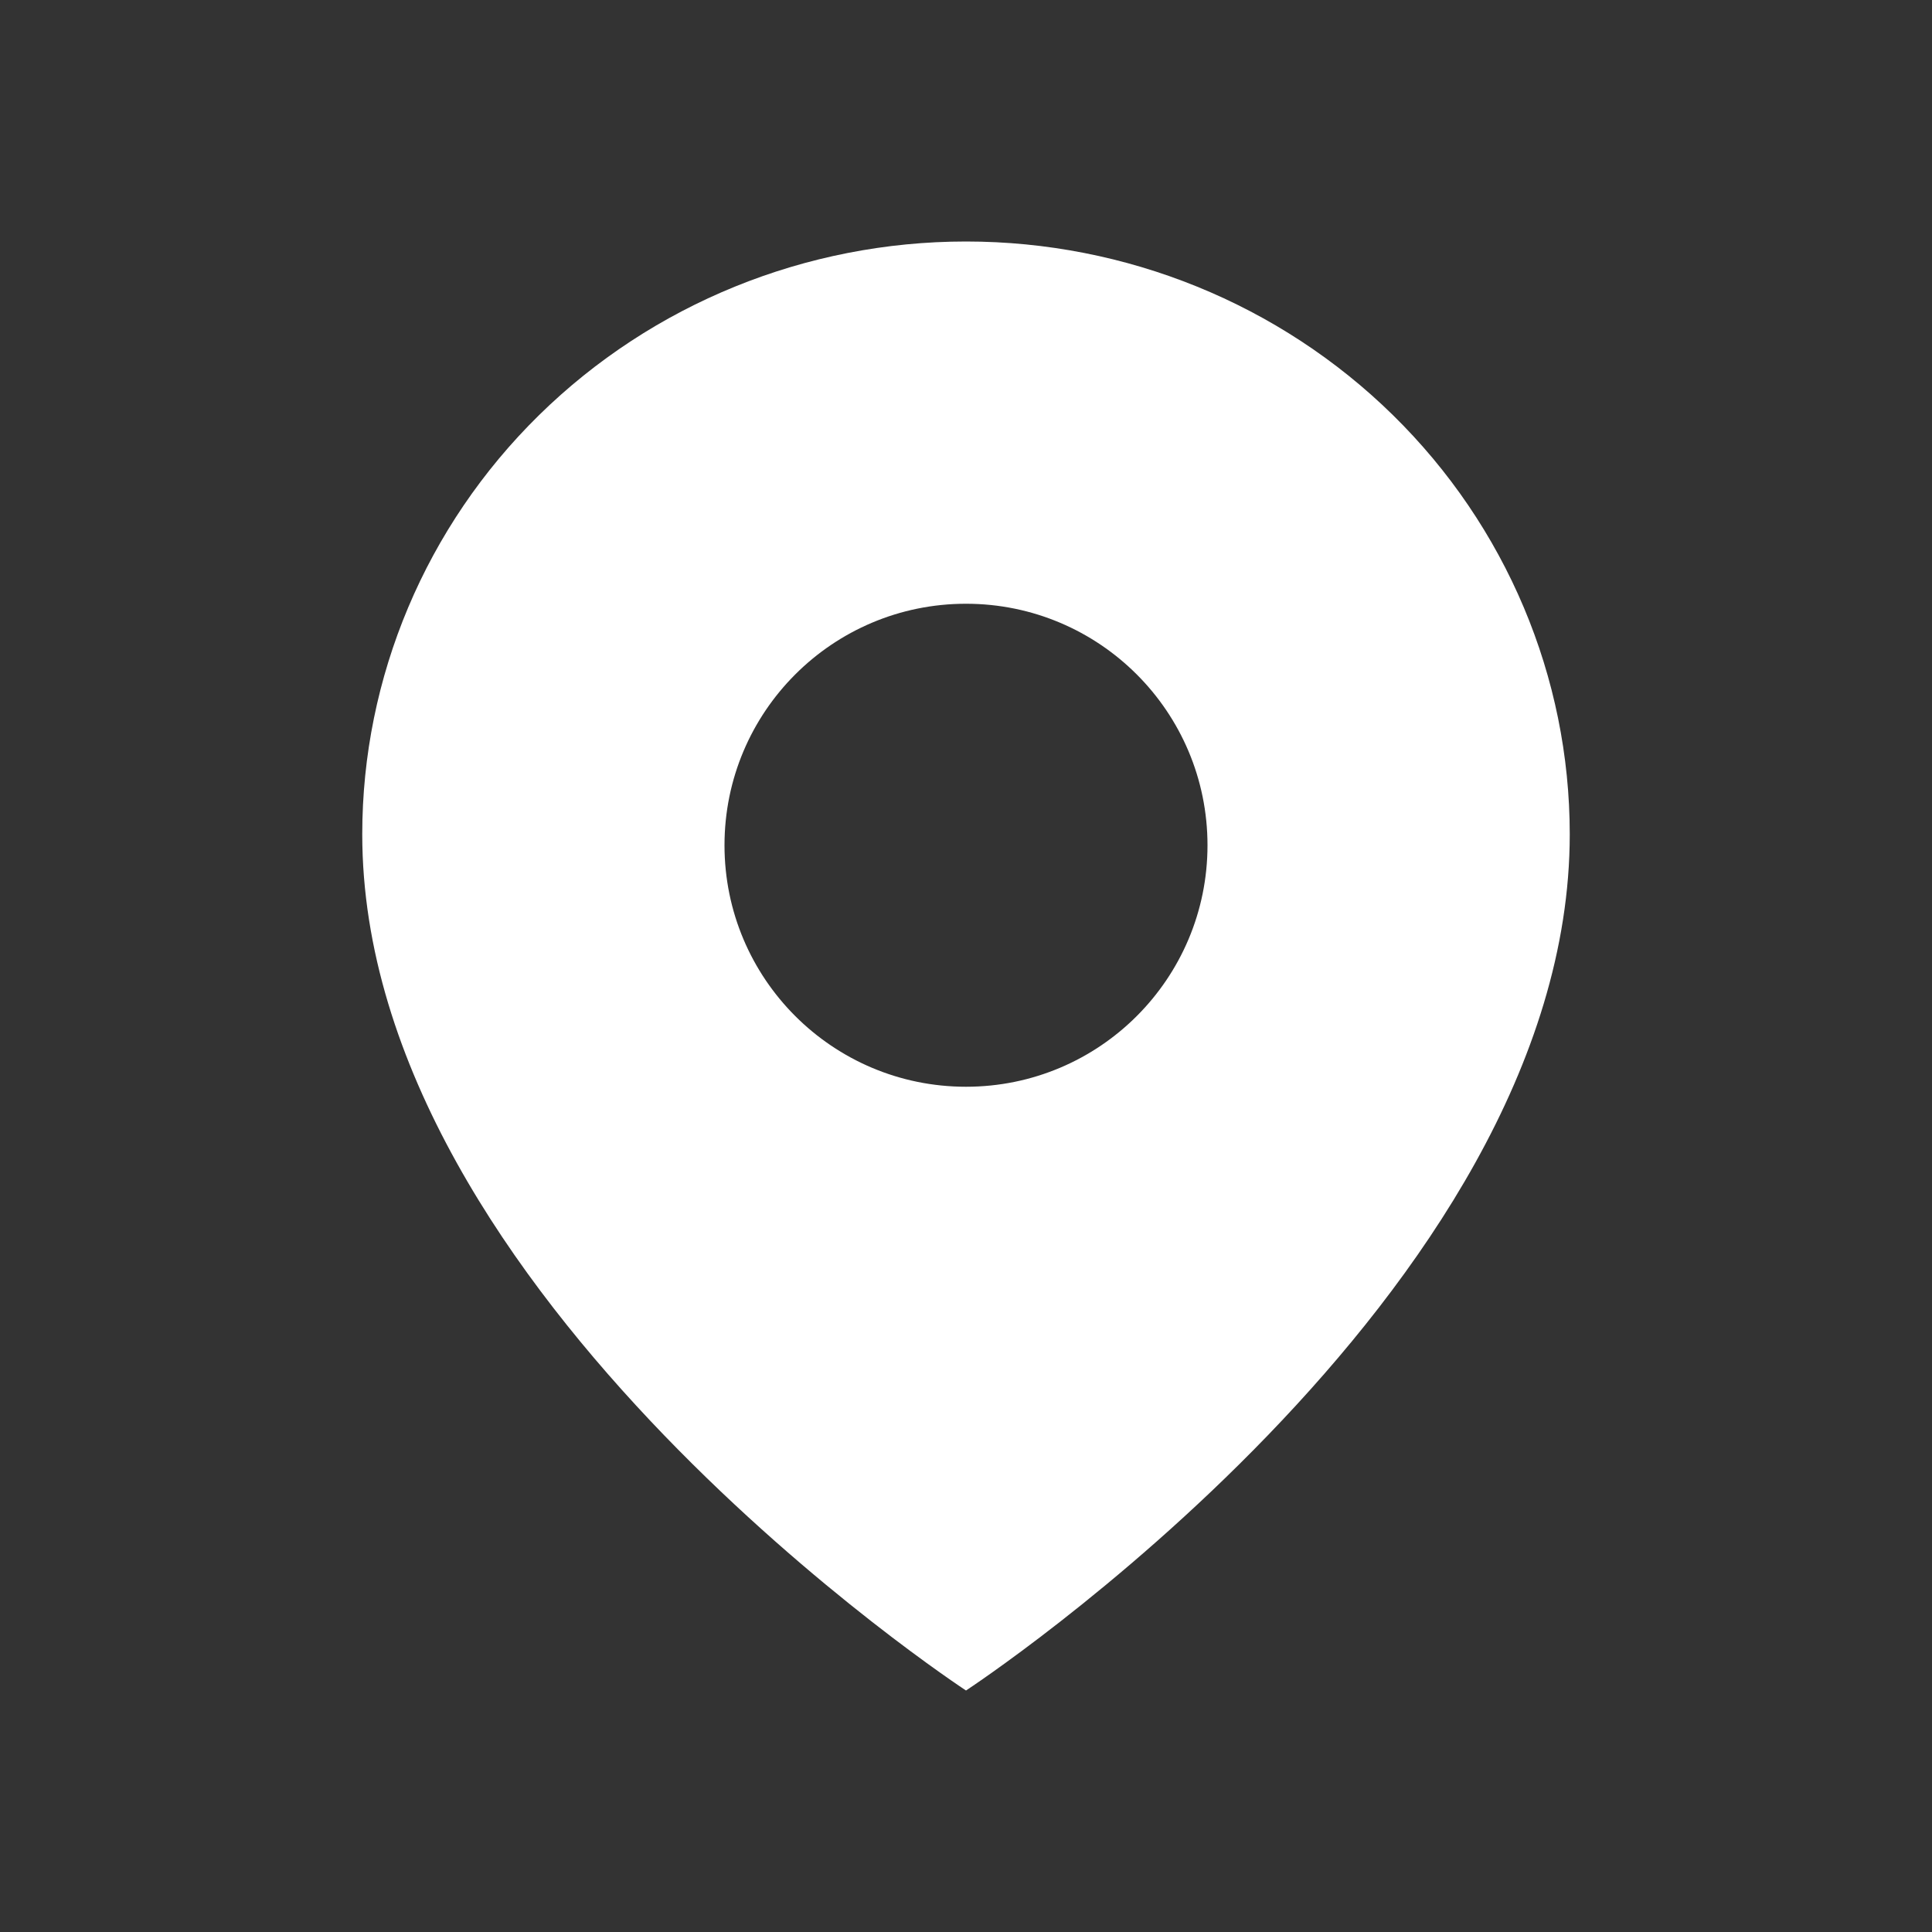 <svg width="16" height="16" viewBox="0 0 16 16" fill="none" xmlns="http://www.w3.org/2000/svg">
<rect x="0" y="0" width="16" height="16" fill="#333333" stroke="none"/>
<g clip-path="url(#clip0_43_35)">
<path fill-rule="evenodd" clip-rule="evenodd" d="M8 14C8 14 13 10.727 13 6.909C13 5.607 12.473 4.358 11.536 3.438C10.598 2.517 9.326 2 8 2C6.674 2 5.402 2.517 4.464 3.438C3.527 4.358 3 5.607 3 6.909C3 10.727 8 14 8 14ZM10 7C10 8.105 9.105 9 8 9C6.895 9 6 8.105 6 7C6 5.895 6.895 5 8 5C9.105 5 10 5.895 10 7Z" fill="white"/>
</g>
<defs>
<clipPath id="clip0_43_35">
<rect width="16" height="16" fill="white"/>
</clipPath>
</defs>
</svg>

